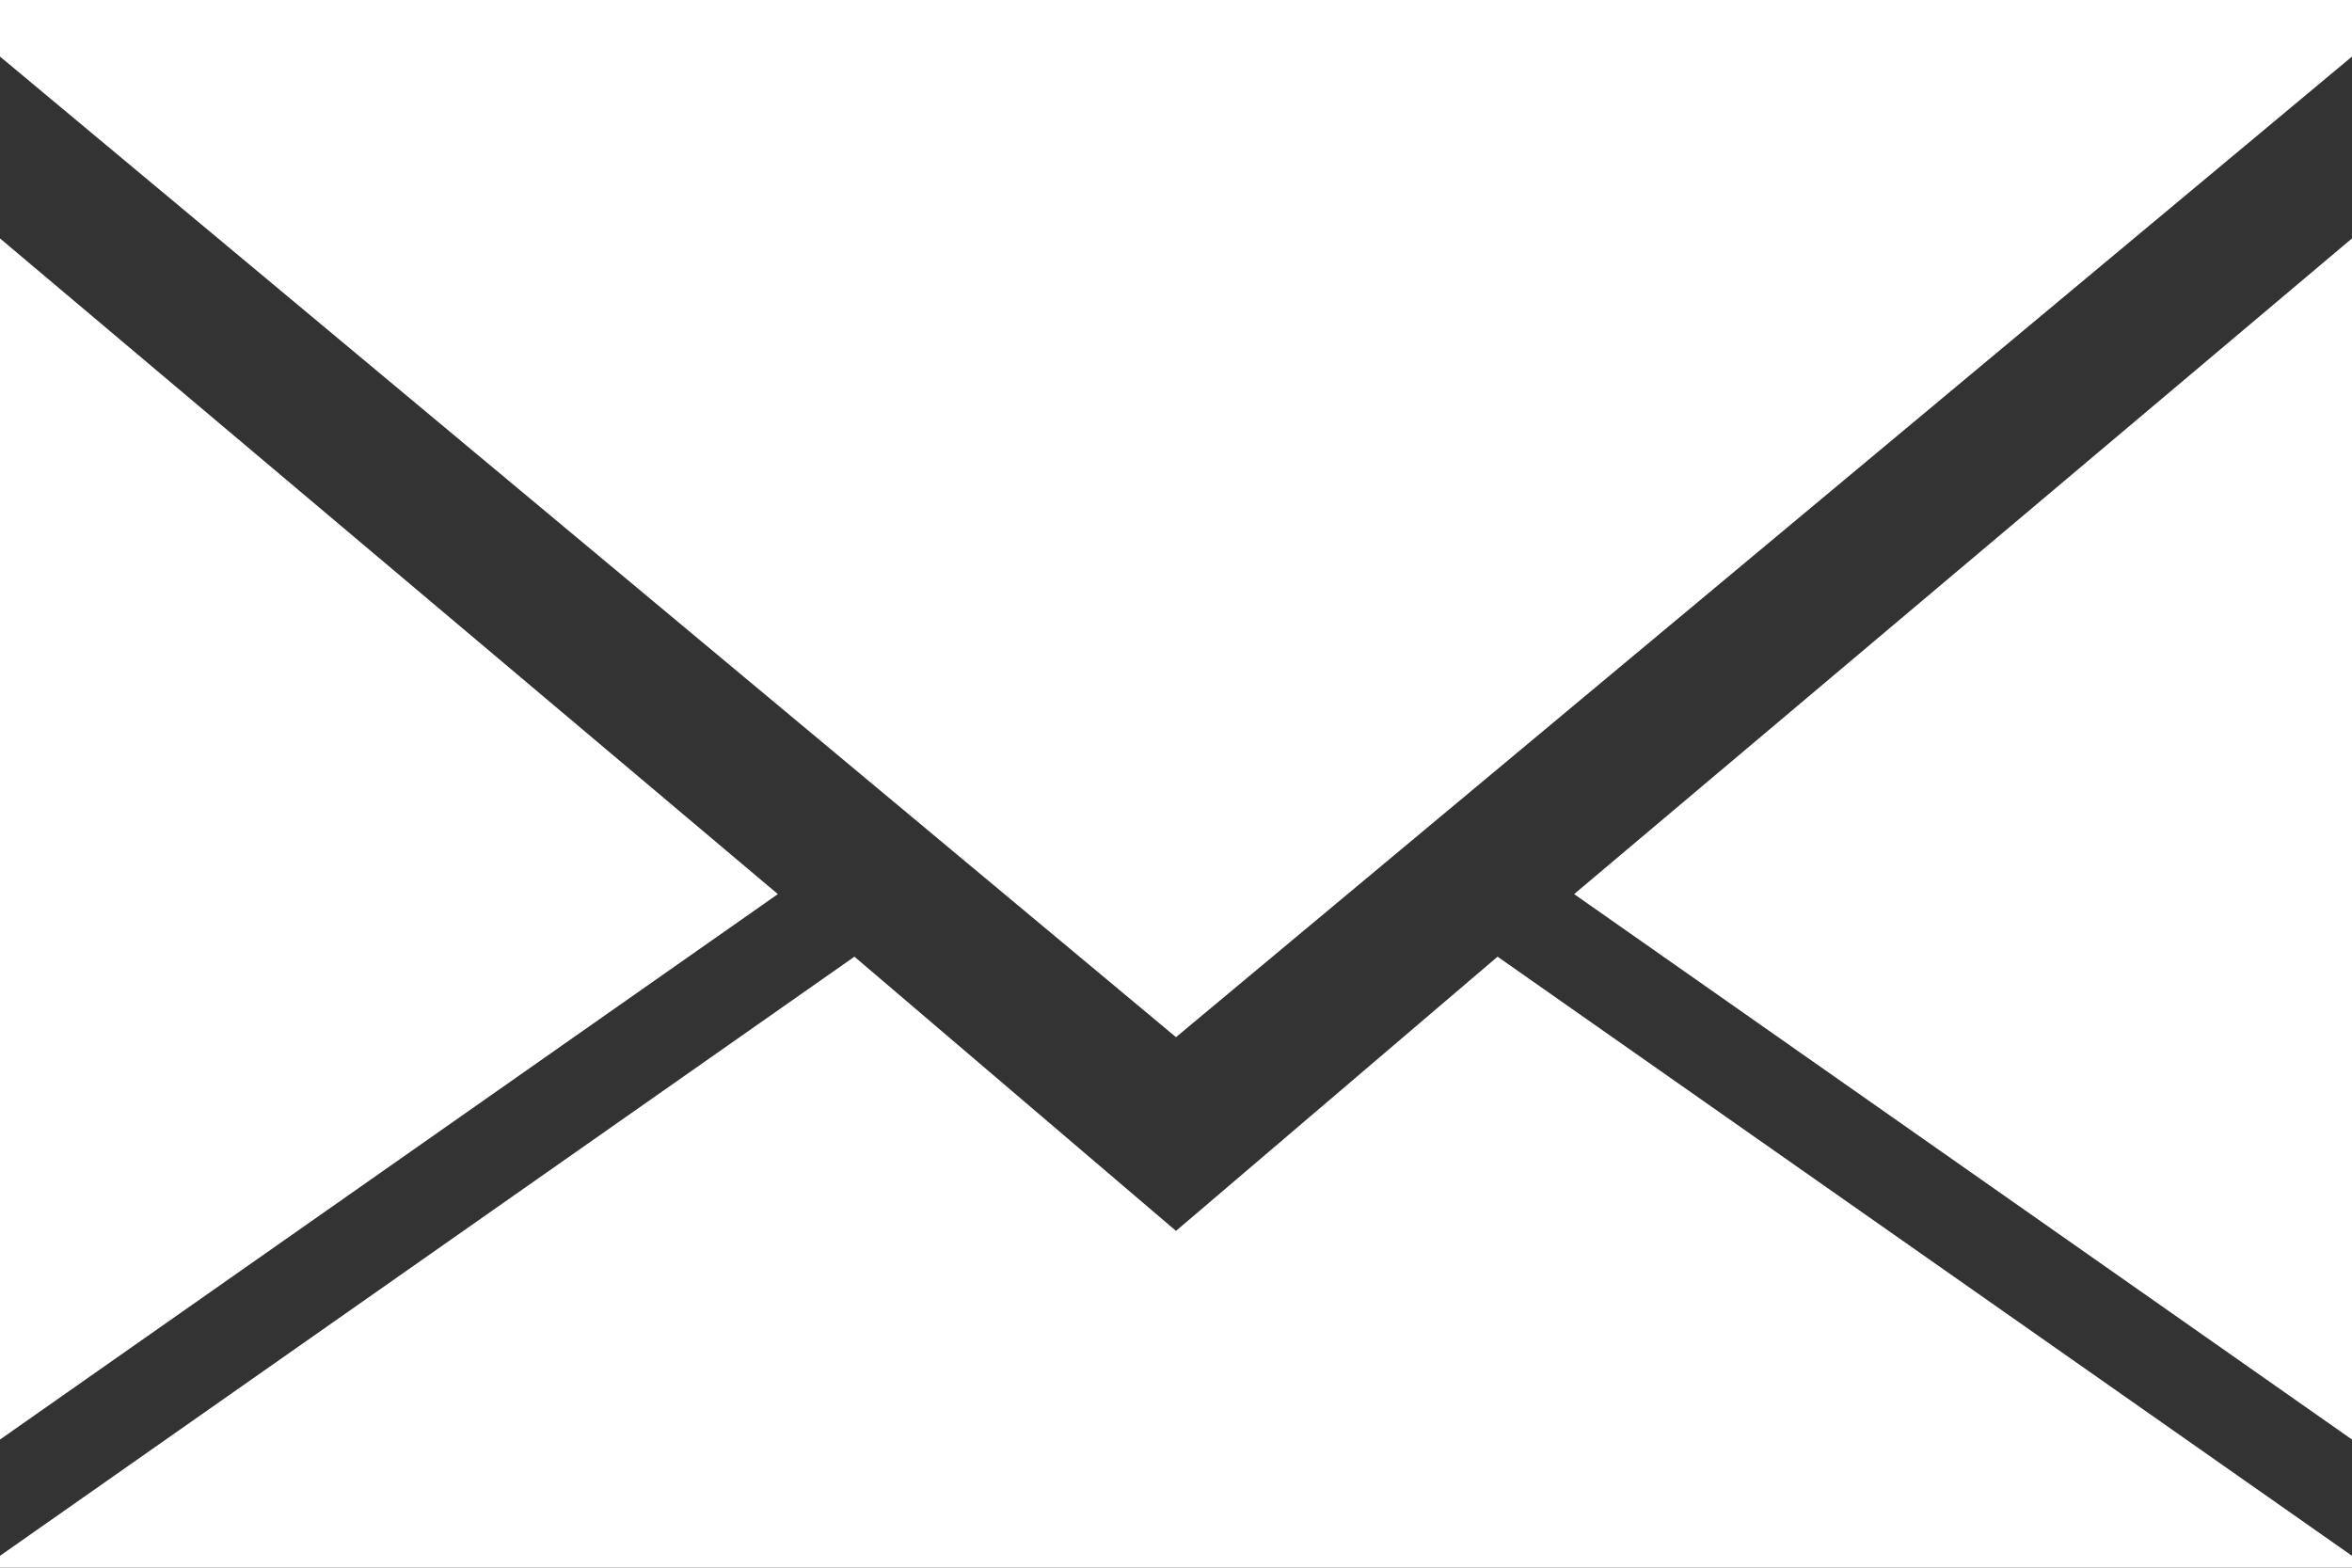 <svg width="18" height="12" viewBox="0 0 18 12" fill="none" xmlns="http://www.w3.org/2000/svg">
<rect x="0" y="0" width="18" height="12" fill="#333333" stroke="none"/>
<path d="M18 0.433L9 7.939L0 0.433V0H18V0.433ZM18 11.019L12.047 6.844L18 1.825V11.019ZM0 1.825L5.953 6.844L0 11.019V1.825ZM9 9.422L11.461 7.323L18 11.909V12H0V11.909L6.539 7.323L9 9.422Z" fill="white"/>
</svg>
